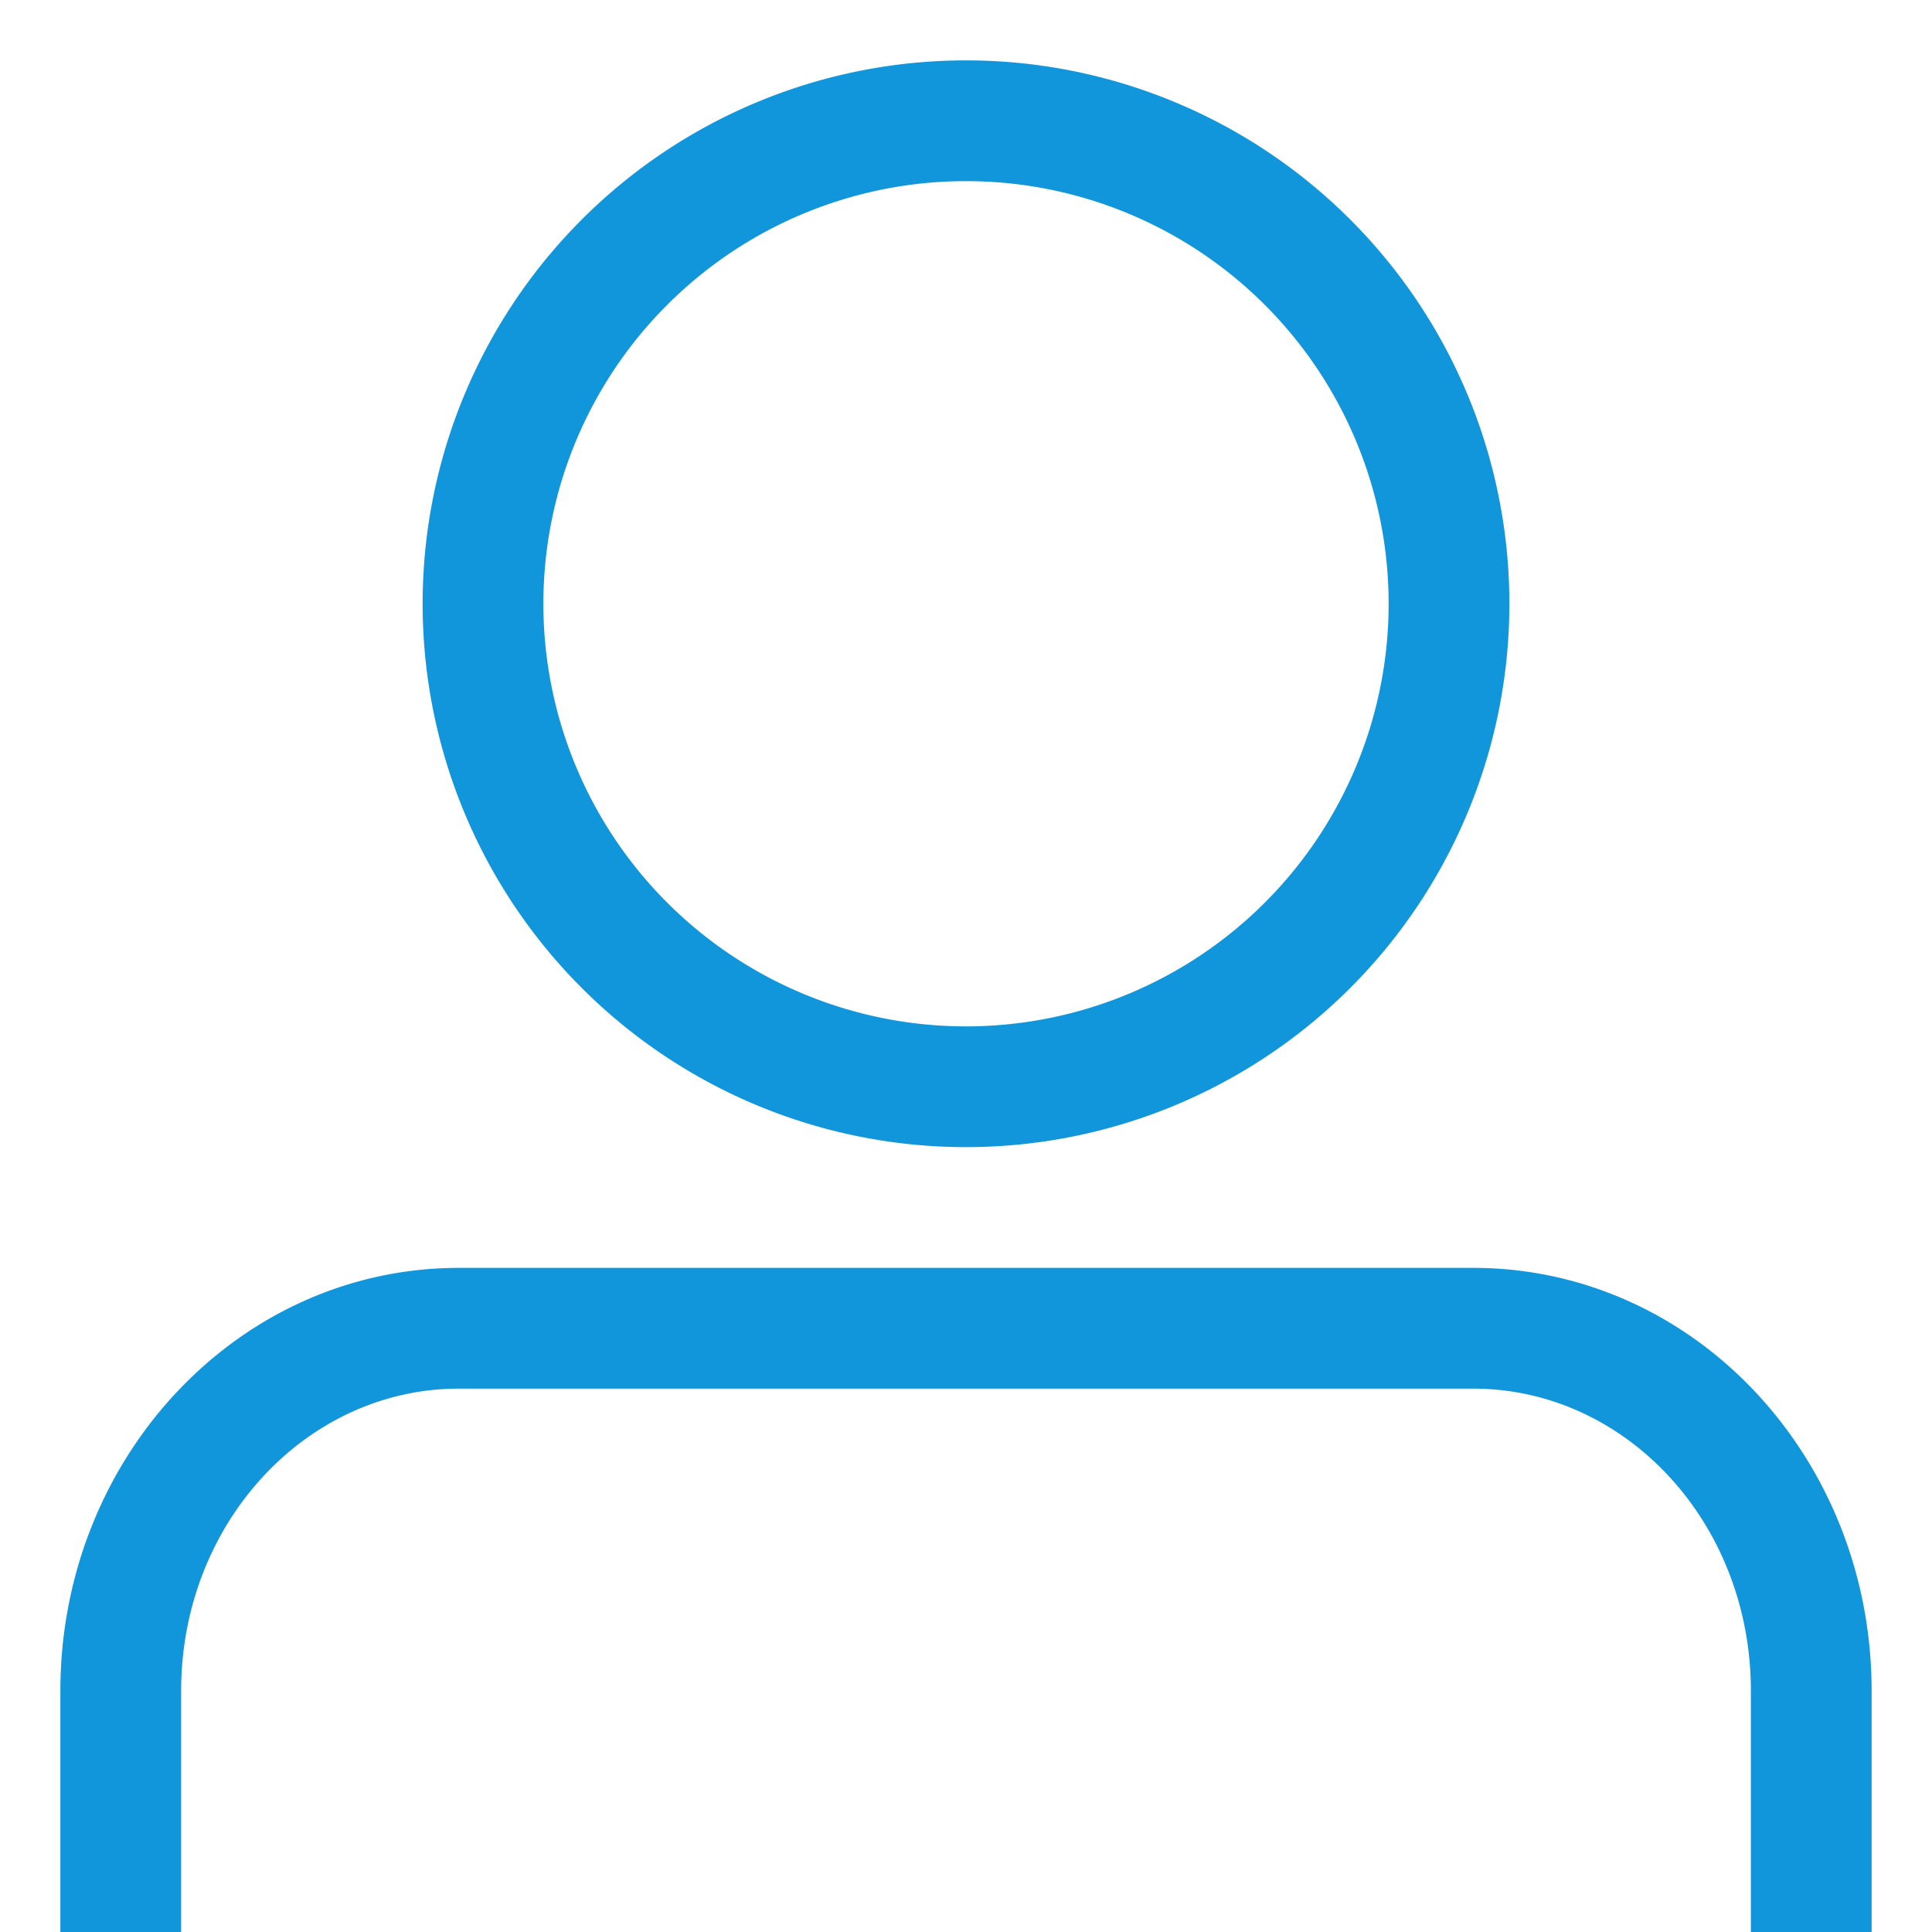 <?xml version="1.0" standalone="no"?><!DOCTYPE svg PUBLIC "-//W3C//DTD SVG 1.1//EN" "http://www.w3.org/Graphics/SVG/1.1/DTD/svg11.dtd"><svg t="1752667291888" class="icon" viewBox="0 0 1024 1024" version="1.1" xmlns="http://www.w3.org/2000/svg" p-id="10523" xmlns:xlink="http://www.w3.org/1999/xlink" width="200" height="200"><path d="M512 608a288 288 0 1 0 0-576 288 288 0 0 0 0 576z m0-64a224 224 0 1 1 0-448 224 224 0 0 1 0 448zM96 1024v-127.808c0-88.96 66.432-160.192 147.2-160.192h537.6c80.896 0 147.2 71.04 147.2 160.192V1024h64v-127.808c0-123.52-93.952-224.192-211.2-224.192H243.2c-117.12 0-211.2 100.864-211.2 224.192V1024h64z" fill="#1296db" p-id="10524"></path></svg>